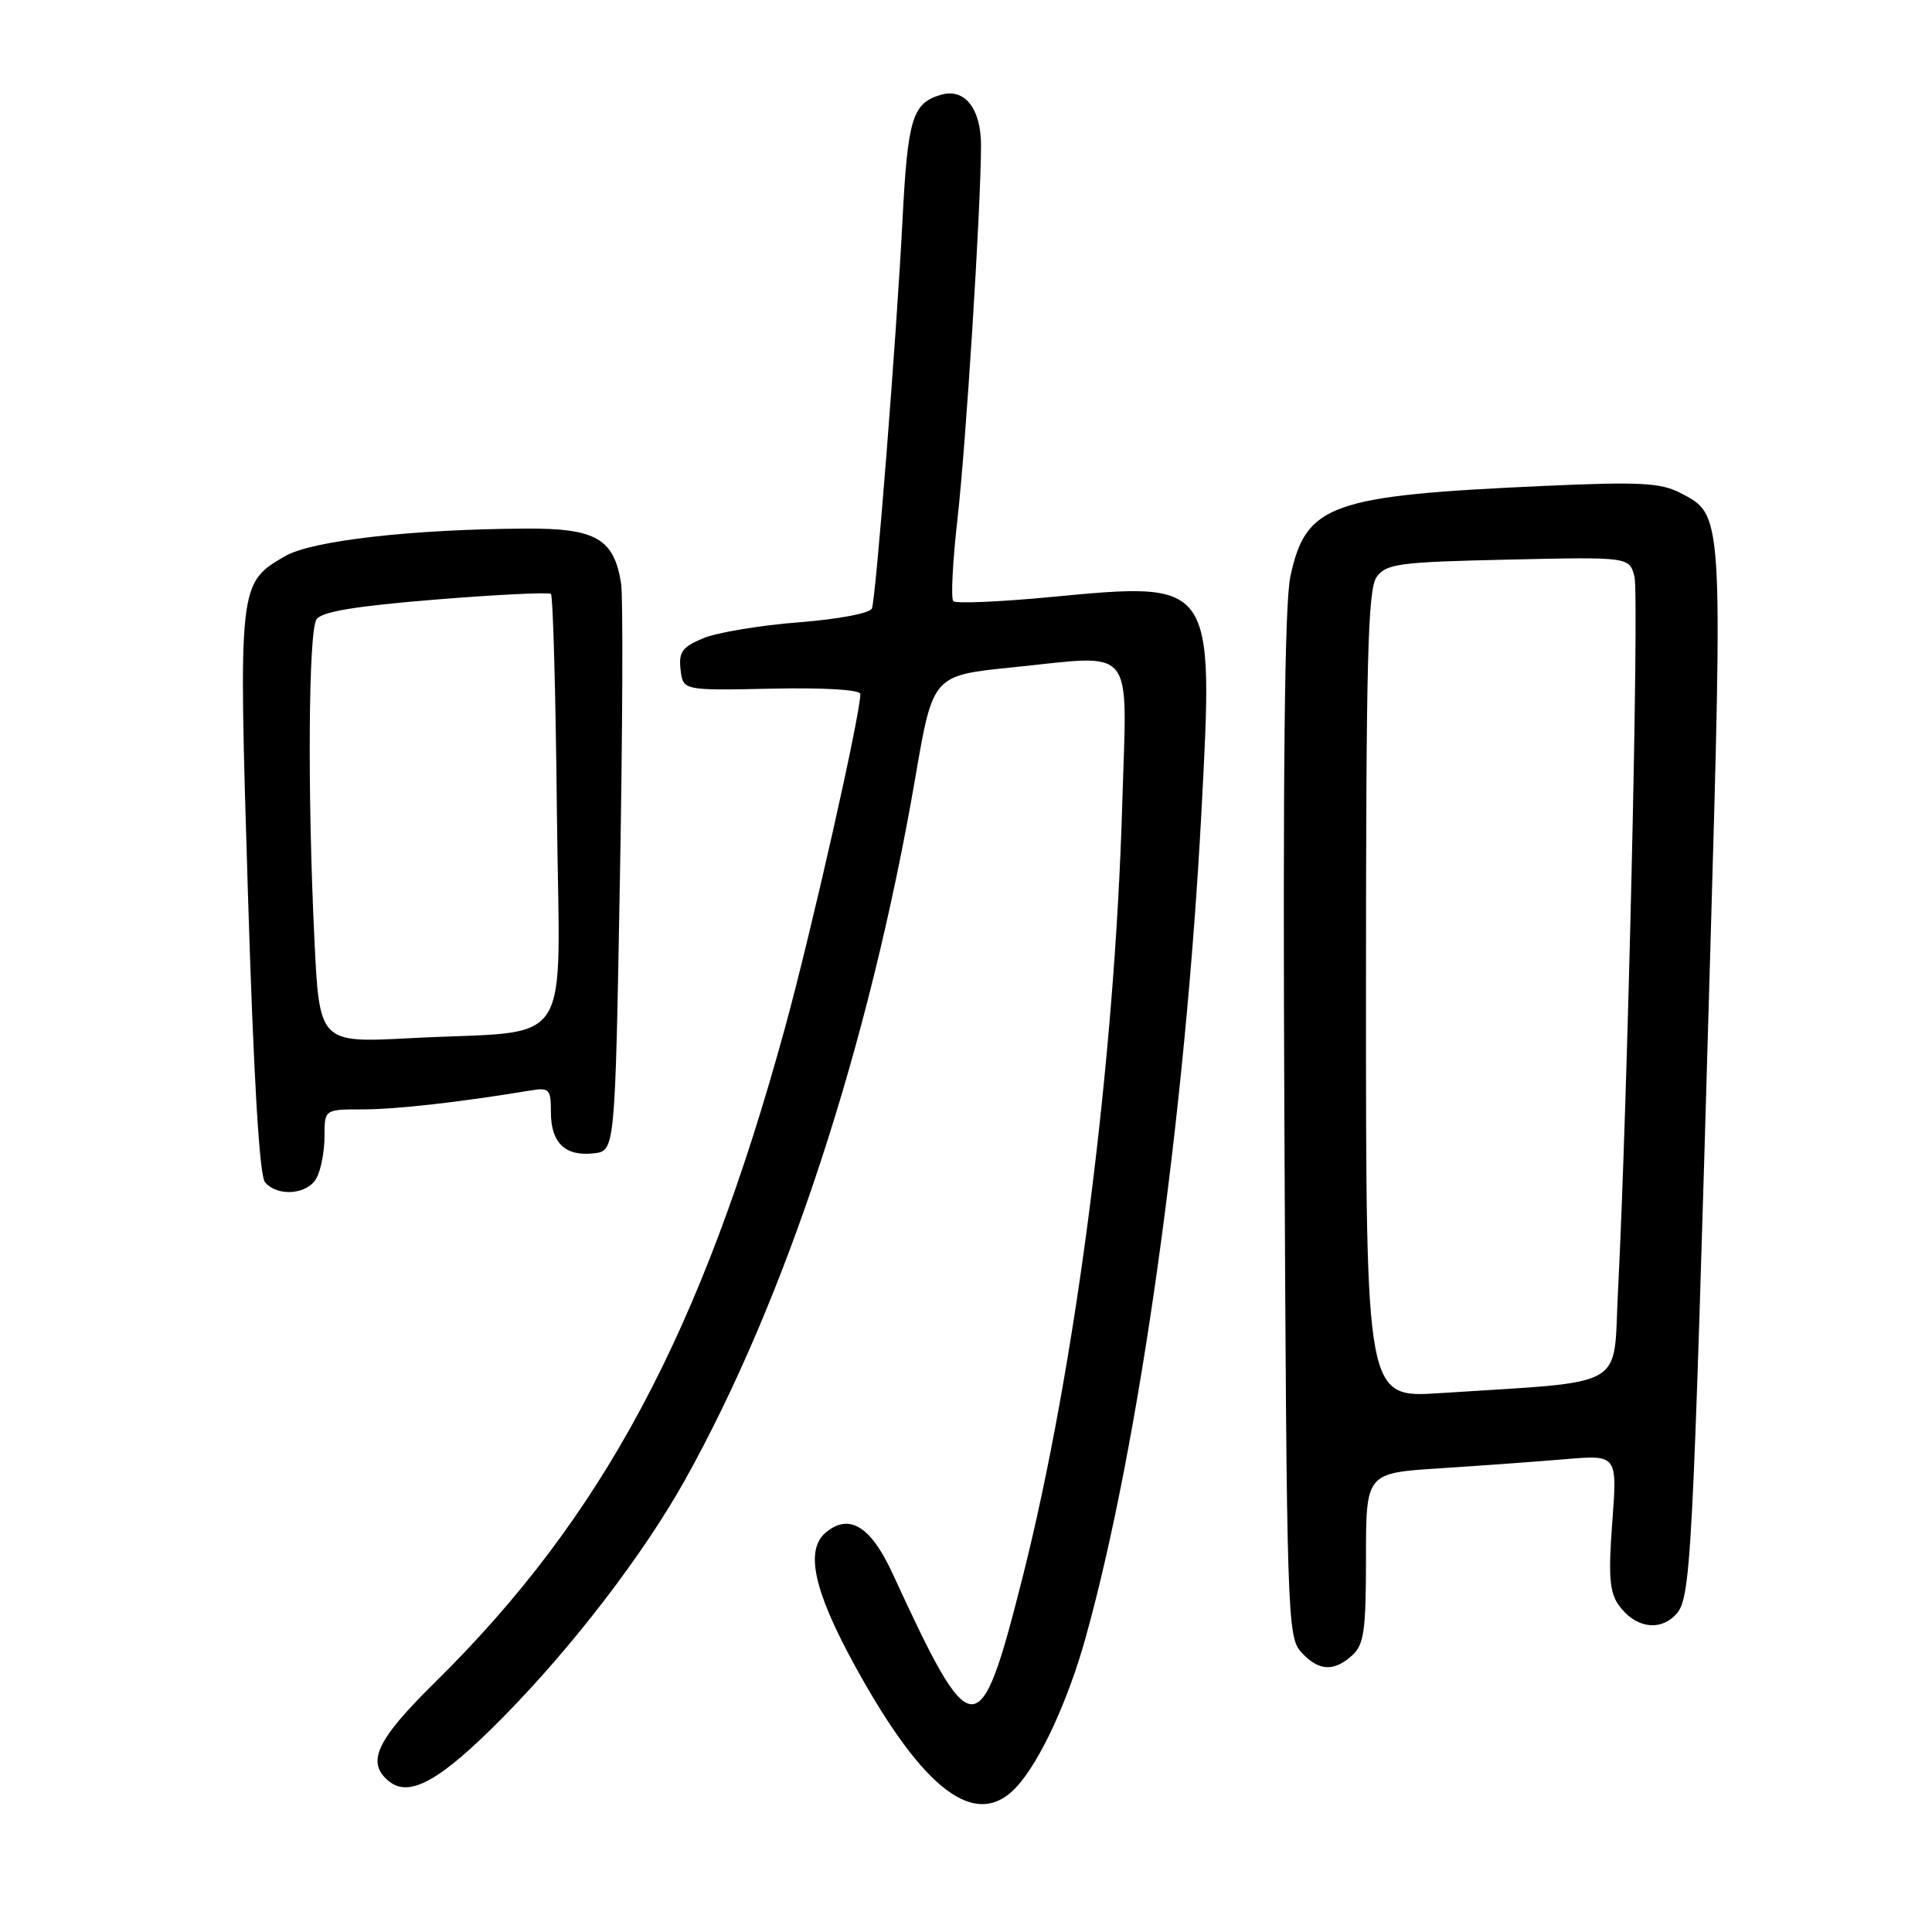 <?xml version="1.0" encoding="UTF-8" standalone="no"?>
<!DOCTYPE svg PUBLIC "-//W3C//DTD SVG 1.1//EN" "http://www.w3.org/Graphics/SVG/1.1/DTD/svg11.dtd" >
<svg xmlns="http://www.w3.org/2000/svg" xmlns:xlink="http://www.w3.org/1999/xlink" version="1.1" viewBox="0 0 256 256">
 <g >
 <path fill="currentColor"
d=" M 134.72 236.75 C 137.83 233.35 141.52 225.37 143.85 217.00 C 150.97 191.44 157.06 147.93 159.20 107.50 C 160.82 76.88 160.94 77.05 139.22 79.11 C 132.47 79.75 126.66 80.00 126.32 79.66 C 125.98 79.32 126.23 74.42 126.87 68.77 C 128.00 58.82 129.96 27.82 129.99 19.32 C 130.00 14.38 127.83 11.62 124.64 12.57 C 120.89 13.68 120.27 15.74 119.58 29.27 C 118.80 44.49 116.09 78.96 115.54 80.61 C 115.33 81.25 111.19 82.04 105.83 82.46 C 100.70 82.86 95.01 83.81 93.18 84.57 C 90.40 85.73 89.91 86.40 90.18 88.73 C 90.50 91.50 90.50 91.50 102.25 91.25 C 109.23 91.10 114.00 91.39 114.00 91.96 C 114.00 94.72 107.52 123.42 104.01 136.21 C 92.93 176.60 79.85 201.05 57.59 222.97 C 49.88 230.57 48.50 233.51 51.49 235.99 C 54.23 238.27 58.32 235.99 66.62 227.58 C 75.83 218.25 85.21 206.02 90.70 196.22 C 104.15 172.16 115.18 138.53 121.29 103.00 C 123.61 89.50 123.61 89.50 134.05 88.44 C 150.68 86.75 149.33 85.10 148.71 106.39 C 147.71 140.99 142.49 181.44 135.44 209.23 C 129.80 231.49 128.84 231.45 118.27 208.50 C 115.38 202.23 112.54 200.48 109.44 203.05 C 106.65 205.37 107.80 210.72 113.25 220.67 C 122.39 237.36 129.36 242.59 134.72 236.75 Z  M 179.17 219.35 C 180.74 217.93 181.00 216.07 181.00 206.44 C 181.00 195.19 181.00 195.19 190.75 194.56 C 196.11 194.22 203.61 193.67 207.40 193.35 C 214.30 192.77 214.30 192.77 213.64 201.64 C 213.10 208.68 213.27 210.94 214.45 212.63 C 216.54 215.62 219.77 216.23 221.95 214.05 C 224.08 211.92 224.24 208.80 226.59 127.15 C 228.30 67.67 228.34 68.26 222.64 65.31 C 220.03 63.96 217.24 63.82 204.53 64.39 C 176.23 65.67 173.05 66.80 170.98 76.39 C 170.22 79.91 169.97 102.50 170.19 149.15 C 170.49 214.03 170.58 216.88 172.40 218.90 C 174.70 221.43 176.72 221.56 179.17 219.35 Z  M 41.96 156.07 C 42.53 155.00 43.00 152.53 43.00 150.57 C 43.00 147.00 43.00 147.00 48.06 147.00 C 52.45 147.00 60.85 146.06 70.25 144.50 C 72.79 144.08 73.00 144.30 73.00 147.40 C 73.00 151.44 74.90 153.26 78.69 152.82 C 81.50 152.50 81.50 152.50 82.14 116.50 C 82.50 96.70 82.57 79.08 82.30 77.34 C 81.38 71.39 78.97 69.99 69.71 70.04 C 54.59 70.12 41.30 71.64 37.78 73.69 C 31.59 77.29 31.59 77.32 32.85 118.32 C 33.60 142.73 34.37 155.74 35.11 156.64 C 36.77 158.63 40.77 158.30 41.96 156.07 Z  M 181.00 131.81 C 181.00 87.25 181.24 78.06 182.42 76.44 C 183.70 74.69 185.39 74.47 199.87 74.15 C 215.91 73.79 215.91 73.79 216.58 76.44 C 217.21 78.98 215.65 146.72 214.39 171.16 C 213.71 184.27 216.05 182.95 190.75 184.60 C 181.00 185.24 181.00 185.24 181.00 131.81 Z  M 41.66 124.44 C 40.73 105.08 40.87 83.76 41.93 82.08 C 42.57 81.06 46.99 80.32 57.66 79.45 C 65.82 78.79 72.72 78.45 73.00 78.70 C 73.28 78.96 73.63 91.91 73.79 107.49 C 74.13 140.05 76.49 136.39 54.41 137.56 C 42.32 138.20 42.32 138.20 41.66 124.44 Z "/>
</g>
</svg>